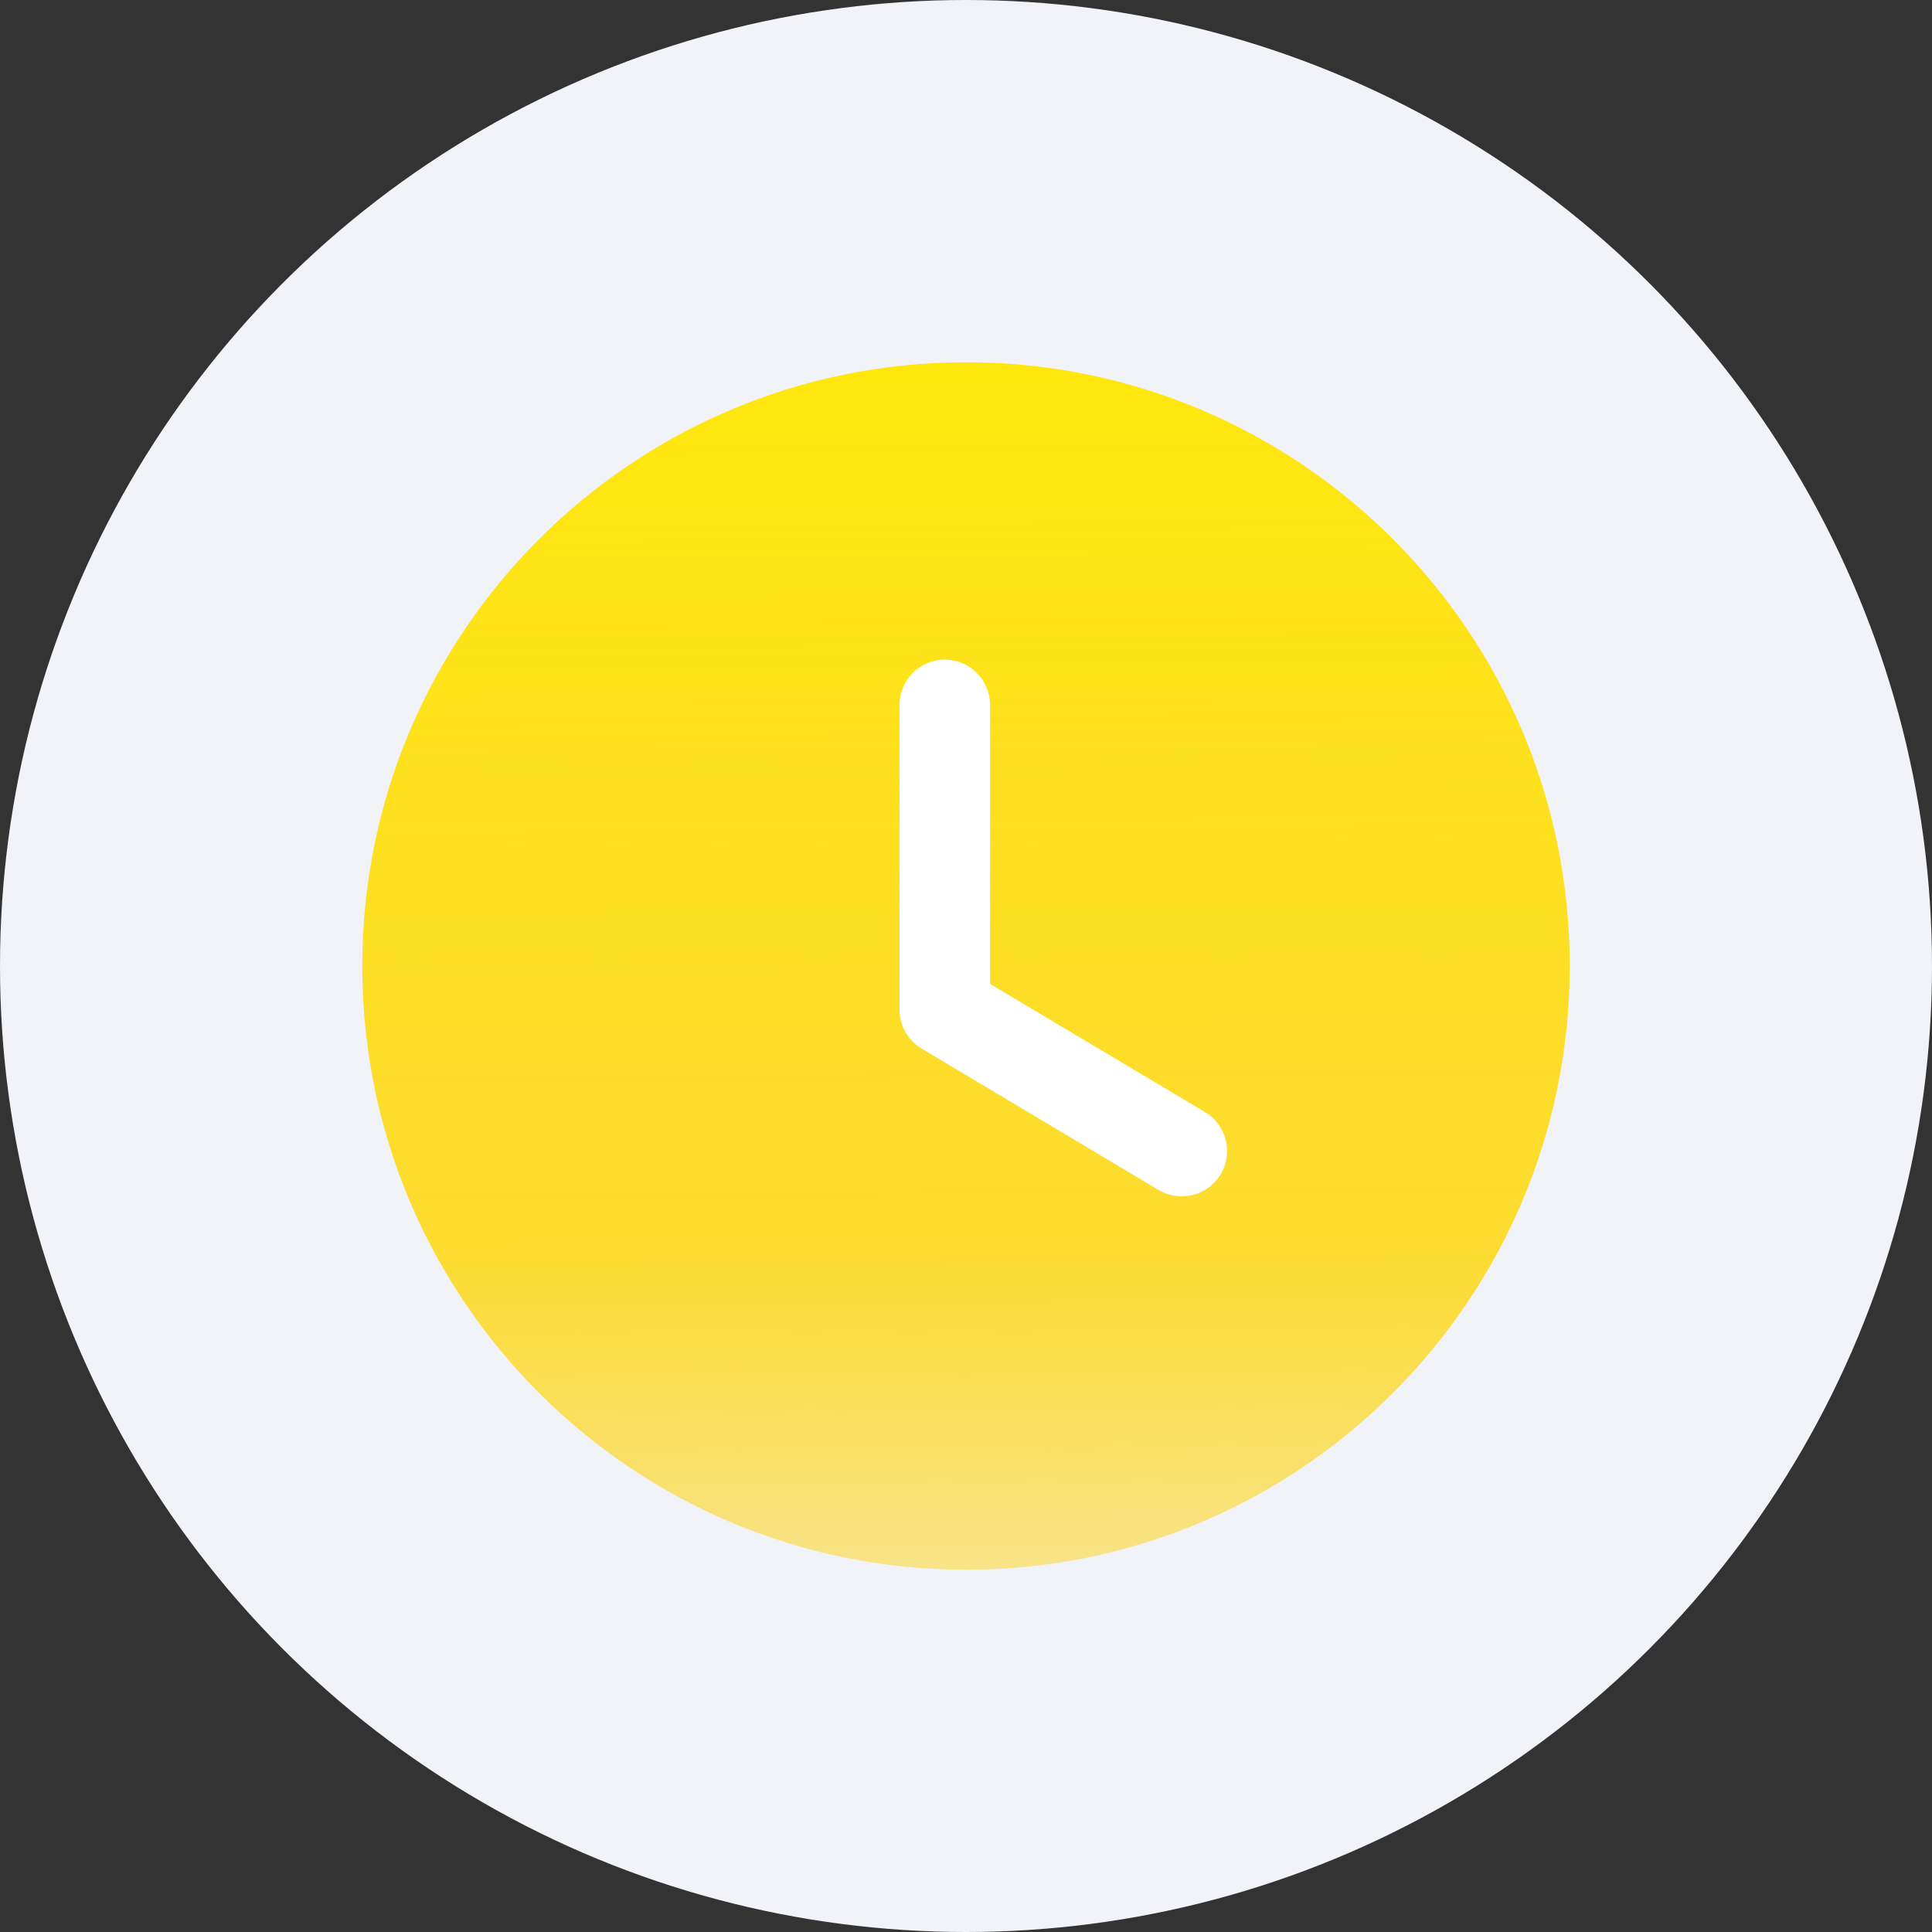 <svg width="64" height="64" viewBox="0 0 64 64" fill="none" xmlns="http://www.w3.org/2000/svg">
<rect x="0" y="0" width="64" height="64" fill="#333333" stroke="none"/>
<circle cx="32" cy="32" r="32" fill="#F1F3F9"/>
<path d="M52 32C52 43.048 43.046 52 32 52C20.954 52 12 43.048 12 32C12 20.956 20.954 12 32 12C43.046 12 52 20.956 52 32Z" fill="url(#paint0_linear_2_8137)"/>
<path d="M39.147 39.629C38.885 39.629 38.621 39.561 38.379 39.419L30.527 34.735C30.075 34.463 29.797 33.973 29.797 33.445V23.351C29.797 22.523 30.469 21.851 31.297 21.851C32.125 21.851 32.797 22.523 32.797 23.351V32.593L39.917 36.839C40.627 37.265 40.861 38.185 40.437 38.897C40.155 39.367 39.657 39.629 39.147 39.629Z" fill="white"/>
<defs>
<linearGradient id="paint0_linear_2_8137" x1="32" y1="12" x2="32.4" y2="65.4" gradientUnits="userSpaceOnUse">
<stop stop-color="#FFE70D"/>
<stop offset="0.557" stop-color="#FFD605" stop-opacity="0.82"/>
<stop offset="1" stop-color="#FFCA06" stop-opacity="0"/>
</linearGradient>
</defs>
</svg>
